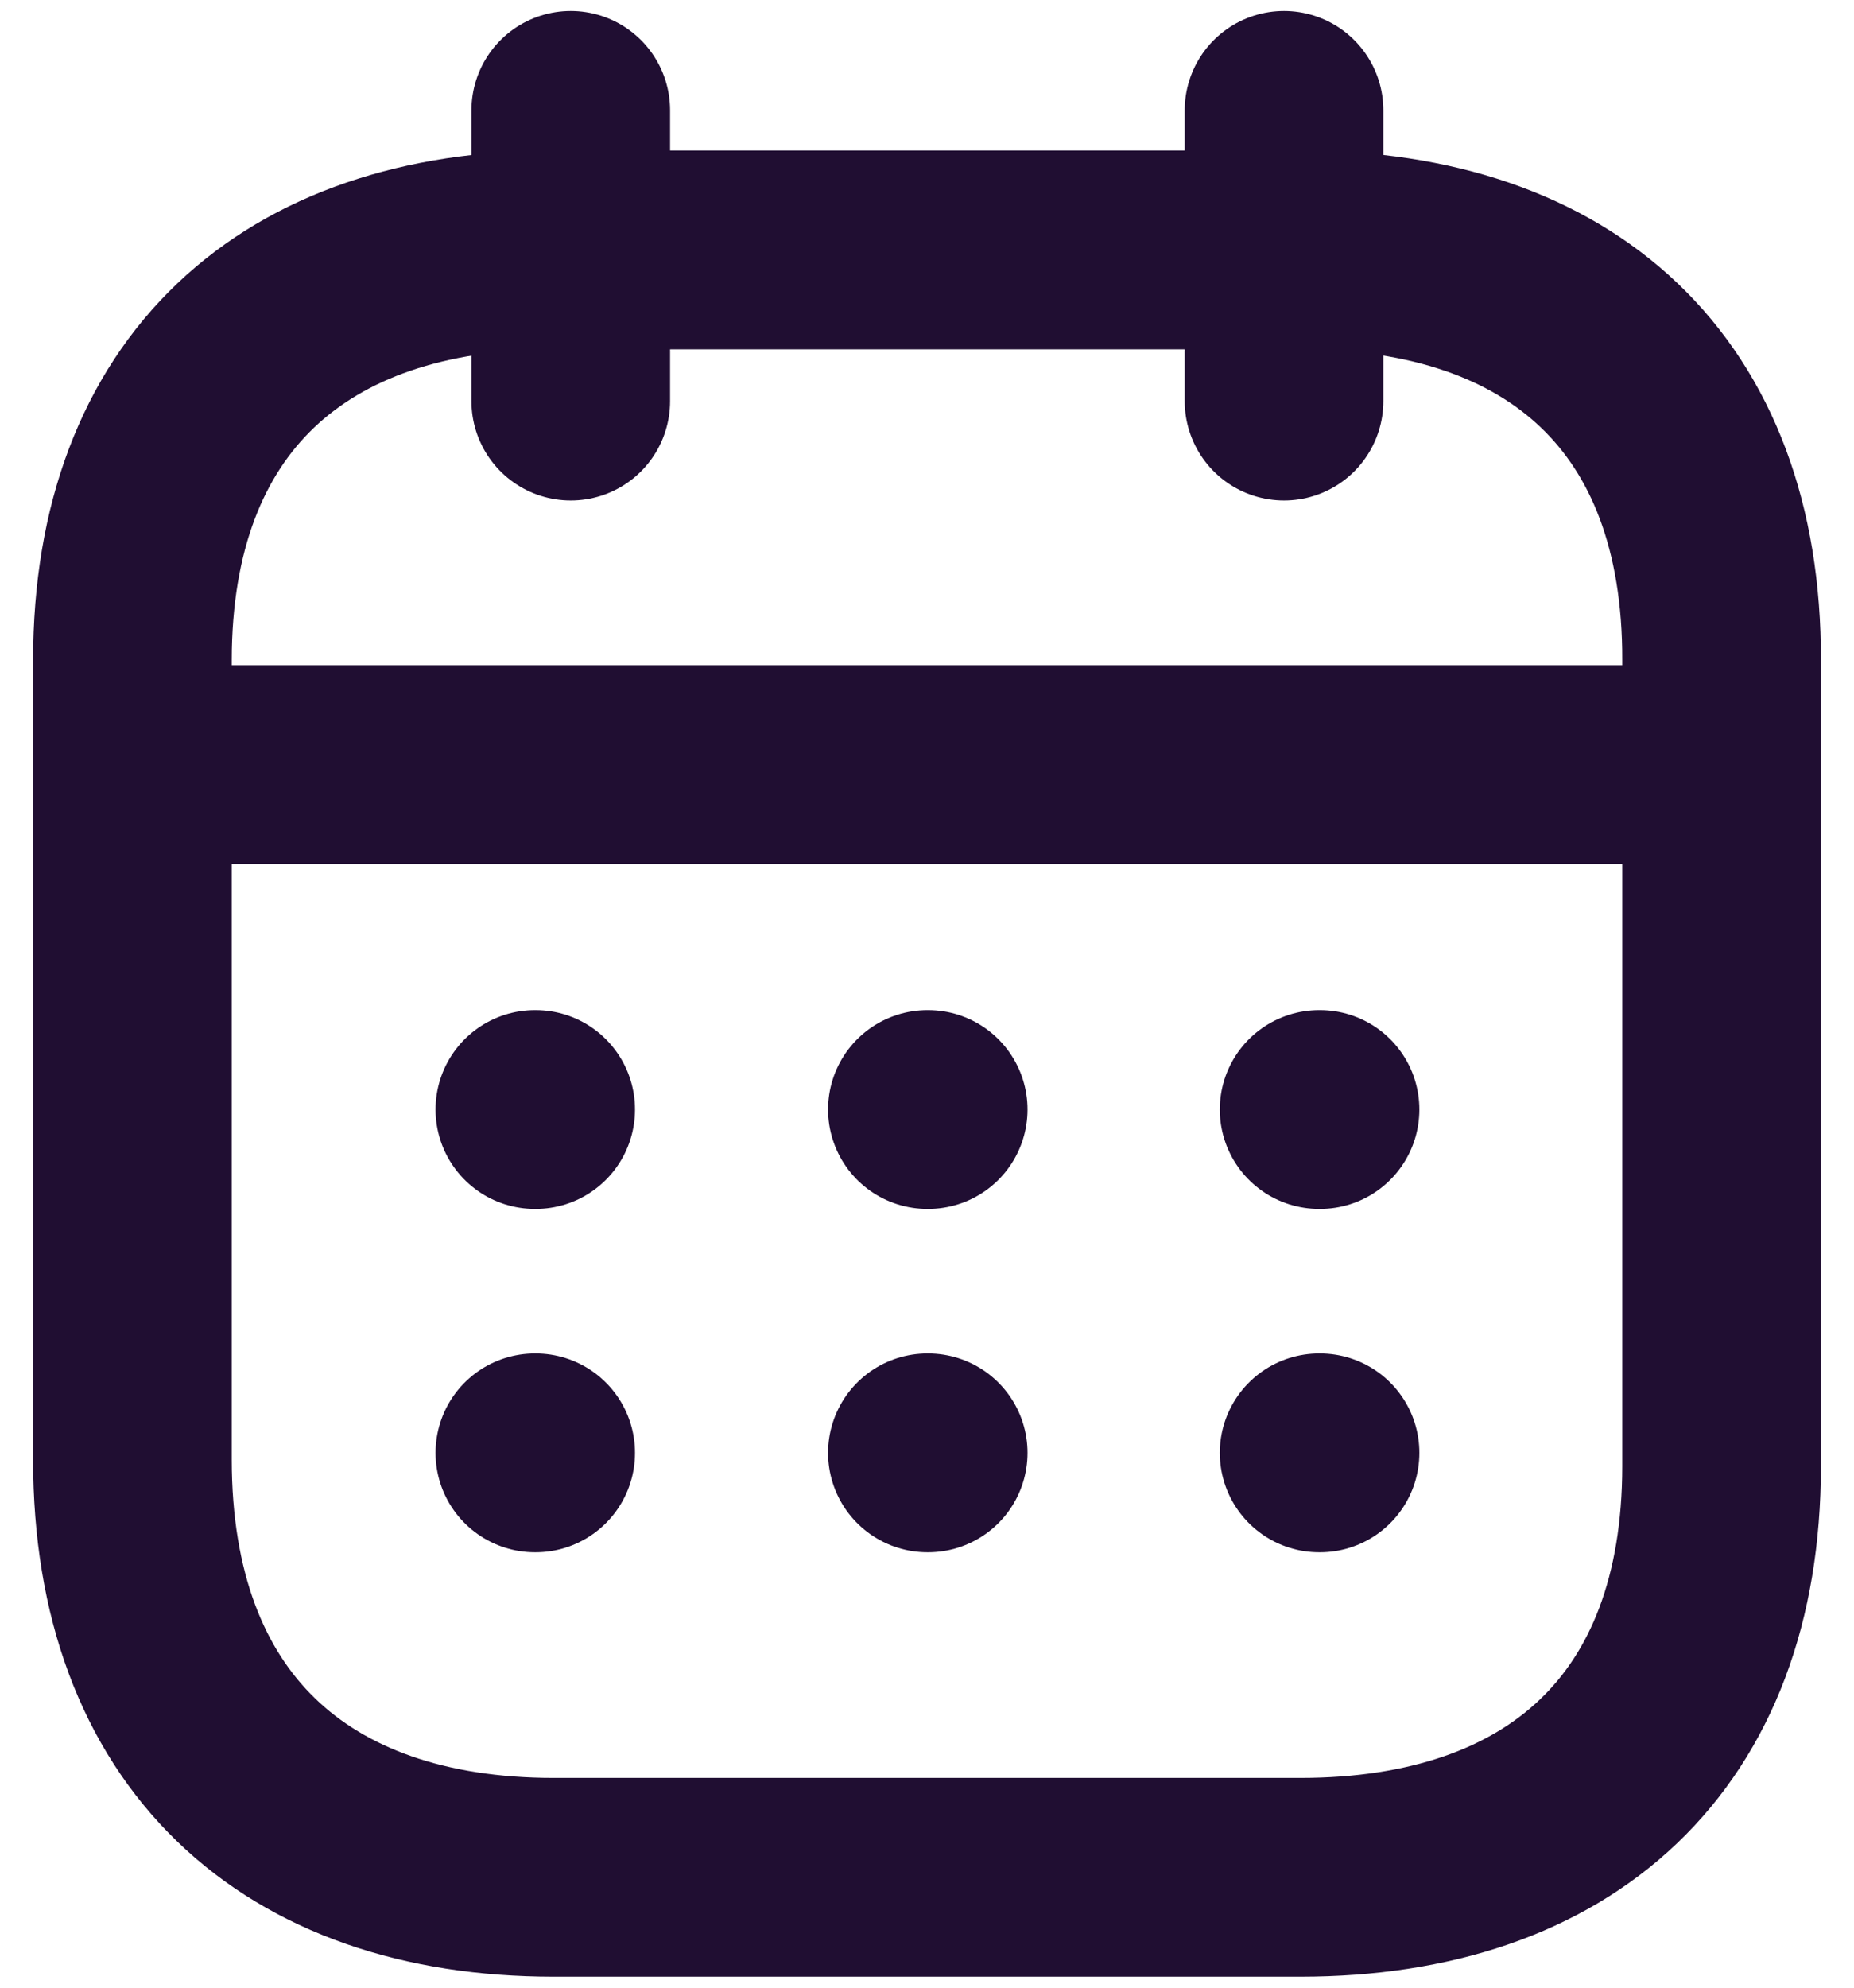 <svg width="14" height="15" viewBox="0 0 14 15" fill="none" xmlns="http://www.w3.org/2000/svg">
<path d="M1.062 5.77H12.944" stroke="#200E32" stroke-width="1.5" stroke-linecap="round" stroke-linejoin="round"/>
<path d="M9.961 8.373H9.968" stroke="#200E32" stroke-width="1.5" stroke-linecap="round" stroke-linejoin="round"/>
<path d="M7.003 8.373H7.009" stroke="#200E32" stroke-width="1.5" stroke-linecap="round" stroke-linejoin="round"/>
<path d="M4.039 8.373H4.045" stroke="#200E32" stroke-width="1.5" stroke-linecap="round" stroke-linejoin="round"/>
<path d="M9.961 10.964H9.968" stroke="#200E32" stroke-width="1.5" stroke-linecap="round" stroke-linejoin="round"/>
<path d="M7.003 10.964H7.009" stroke="#200E32" stroke-width="1.5" stroke-linecap="round" stroke-linejoin="round"/>
<path d="M4.039 10.964H4.045" stroke="#200E32" stroke-width="1.5" stroke-linecap="round" stroke-linejoin="round"/>
<path d="M9.696 0.833V3.027" stroke="#200E32" stroke-width="1.5" stroke-linecap="round" stroke-linejoin="round"/>
<path d="M4.31 0.833V3.027" stroke="#200E32" stroke-width="1.5" stroke-linecap="round" stroke-linejoin="round"/>
<path fill-rule="evenodd" clip-rule="evenodd" d="M9.826 1.886H4.181C2.223 1.886 1 2.977 1 4.982V11.015C1 13.051 2.223 14.167 4.181 14.167H9.819C11.783 14.167 13 13.07 13 11.065V4.982C13.006 2.977 11.79 1.886 9.826 1.886Z" stroke="#200E32" stroke-width="1.5" stroke-linecap="round" stroke-linejoin="round"/>
</svg>

